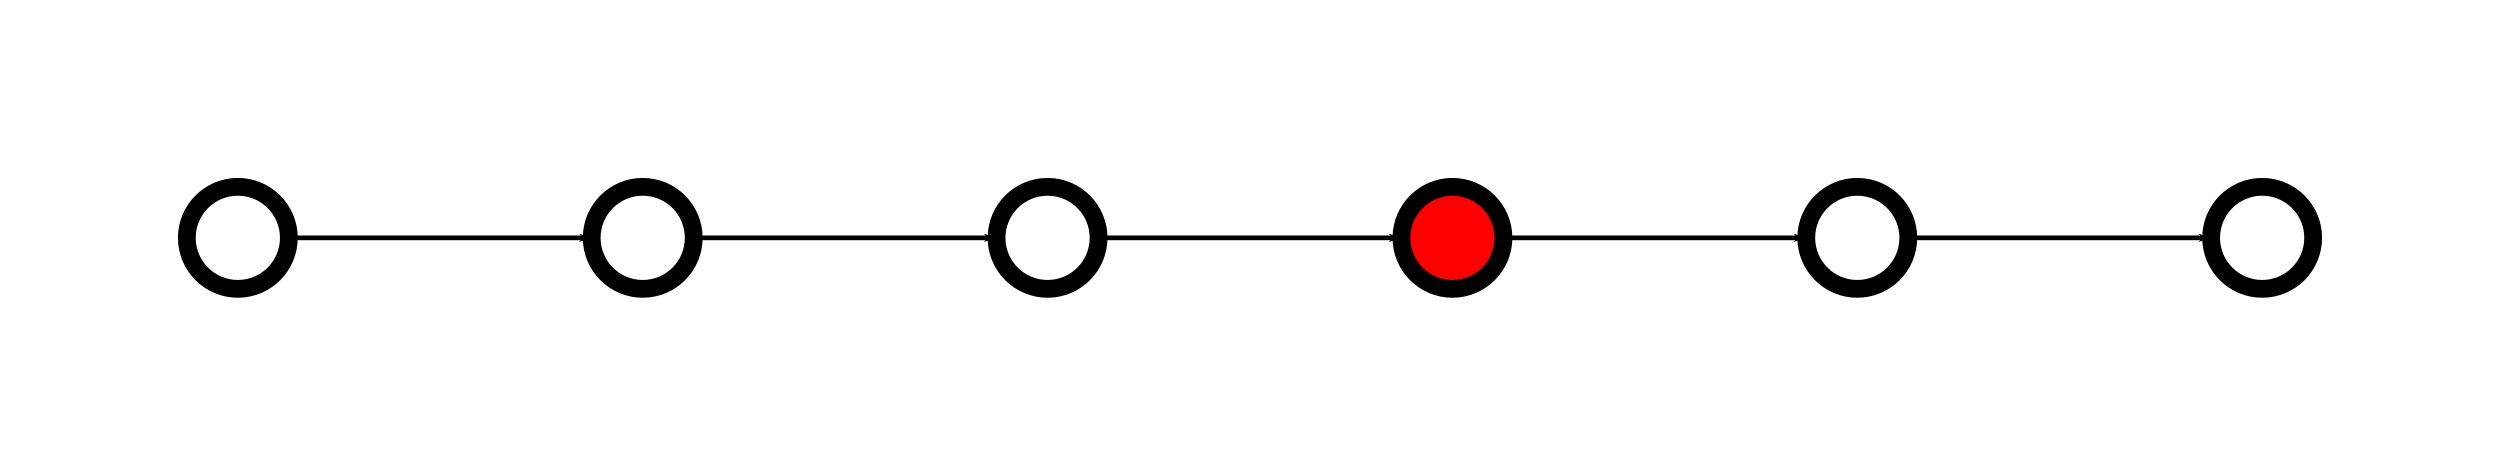 <?xml version="1.0" encoding="UTF-8" standalone="no"?>
<!-- Created with Inkscape (http://www.inkscape.org/) -->

<svg
   xmlns:dc="http://purl.org/dc/elements/1.1/"
   xmlns:cc="http://creativecommons.org/ns#"
   xmlns:rdf="http://www.w3.org/1999/02/22-rdf-syntax-ns#"
   xmlns:svg="http://www.w3.org/2000/svg"
   xmlns="http://www.w3.org/2000/svg"
   xmlns:sodipodi="http://sodipodi.sourceforge.net/DTD/sodipodi-0.dtd"
   xmlns:inkscape="http://www.inkscape.org/namespaces/inkscape"
   width="140.502mm"
   height="26.733mm"
   viewBox="0 0 140.502 26.733"
   version="1.1"
   id="svg8"
   inkscape:version="0.92.3 (2405546, 2018-03-11)"
   sodipodi:docname="List-1.svg">
  <defs
     id="defs2">
    <marker
       inkscape:stockid="Arrow1Lend"
       orient="auto"
       refY="0"
       refX="0"
       id="marker1315"
       style="overflow:visible"
       inkscape:isstock="true">
      <path
         id="path1313"
         d="M 0,0 5,-5 -12.5,0 5,5 Z"
         style="fill:#000000;fill-opacity:1;fill-rule:evenodd;stroke:#000000;stroke-width:1pt;stroke-opacity:1"
         transform="matrix(-0.8,0,0,-0.8,-10,0)"
         inkscape:connector-curvature="0" />
    </marker>
    <marker
       inkscape:isstock="true"
       style="overflow:visible"
       id="marker1269"
       refX="0"
       refY="0"
       orient="auto"
       inkscape:stockid="Arrow1Lend"
       inkscape:collect="always">
      <path
         transform="matrix(-0.8,0,0,-0.8,-10,0)"
         style="fill:#000000;fill-opacity:1;fill-rule:evenodd;stroke:#000000;stroke-width:1pt;stroke-opacity:1"
         d="M 0,0 5,-5 -12.5,0 5,5 Z"
         id="path1267"
         inkscape:connector-curvature="0" />
    </marker>
    <marker
       inkscape:stockid="Arrow1Lend"
       orient="auto"
       refY="0"
       refX="0"
       id="marker1229"
       style="overflow:visible"
       inkscape:isstock="true">
      <path
         id="path1227"
         d="M 0,0 5,-5 -12.5,0 5,5 Z"
         style="fill:#000000;fill-opacity:1;fill-rule:evenodd;stroke:#000000;stroke-width:1pt;stroke-opacity:1"
         transform="matrix(-0.8,0,0,-0.8,-10,0)"
         inkscape:connector-curvature="0" />
    </marker>
    <marker
       inkscape:stockid="Arrow1Lend"
       orient="auto"
       refY="0"
       refX="0"
       id="marker1201"
       style="overflow:visible"
       inkscape:isstock="true"
       inkscape:collect="always">
      <path
         id="path1199"
         d="M 0,0 5,-5 -12.5,0 5,5 Z"
         style="fill:#000000;fill-opacity:1;fill-rule:evenodd;stroke:#000000;stroke-width:1pt;stroke-opacity:1"
         transform="matrix(-0.8,0,0,-0.8,-10,0)"
         inkscape:connector-curvature="0" />
    </marker>
    <marker
       inkscape:stockid="Arrow1Lend"
       orient="auto"
       refY="0"
       refX="0"
       id="Arrow1Lend"
       style="overflow:visible"
       inkscape:isstock="true">
      <path
         id="path920"
         d="M 0,0 5,-5 -12.5,0 5,5 Z"
         style="fill:#000000;fill-opacity:1;fill-rule:evenodd;stroke:#000000;stroke-width:1pt;stroke-opacity:1"
         transform="matrix(-0.8,0,0,-0.8,-10,0)"
         inkscape:connector-curvature="0" />
    </marker>
  </defs>
  <sodipodi:namedview
     id="base"
     pagecolor="#ffffff"
     bordercolor="#666666"
     borderopacity="1.0"
     inkscape:pageopacity="0.0"
     inkscape:pageshadow="2"
     inkscape:zoom="2.6948302"
     inkscape:cx="230.49415"
     inkscape:cy="45.881414"
     inkscape:document-units="mm"
     inkscape:current-layer="layer1"
     showgrid="false"
     fit-margin-top="10"
     fit-margin-left="10"
     fit-margin-right="10"
     fit-margin-bottom="10"
     inkscape:window-width="3440"
     inkscape:window-height="1377"
     inkscape:window-x="-8"
     inkscape:window-y="-8"
     inkscape:window-maximized="1" />
  <g
     inkscape:label="Layer 1"
     inkscape:groupmode="layer"
     id="layer1"
     transform="translate(-12.774,-81.133)">
    <circle
       style="fill:#ffffff;stroke:#000000;stroke-width:1;stroke-miterlimit:10;stroke-dasharray:none;stroke-opacity:1"
       id="path815"
       cx="26.141"
       cy="94.5"
       r="2.867" />
    <circle
       style="fill:#ffffff;stroke:#000000;stroke-width:1;stroke-miterlimit:10;stroke-dasharray:none;stroke-opacity:1"
       id="path815-6"
       cx="48.895"
       cy="94.5"
       r="2.867" />
    <circle
       style="fill:#ffffff;stroke:#000000;stroke-width:1;stroke-miterlimit:10;stroke-dasharray:none;stroke-opacity:1"
       id="path815-6-7"
       cx="71.648"
       cy="94.5"
       r="2.867" />
    <circle
       style="fill:#ff0000;stroke:#000000;stroke-width:1;stroke-miterlimit:10;stroke-dasharray:none;stroke-opacity:1"
       id="path815-6-7-2"
       cx="94.402"
       cy="94.5"
       r="2.867" />
    <circle
       style="fill:#ffffff;stroke:#000000;stroke-width:1;stroke-miterlimit:10;stroke-dasharray:none;stroke-opacity:1"
       id="path815-6-7-2-8"
       cx="117.155"
       cy="94.5"
       r="2.867" />
    <circle
       style="fill:#ffffff;stroke:#000000;stroke-width:1;stroke-miterlimit:10;stroke-dasharray:none;stroke-opacity:1"
       id="path815-6-7-6"
       cx="139.909"
       cy="94.5"
       r="2.867" />
    <path
       style="fill:none;fill-rule:evenodd;stroke:#000000;stroke-width:0.265;stroke-linecap:butt;stroke-linejoin:miter;stroke-miterlimit:4;stroke-dasharray:none;stroke-opacity:1;marker-end:url(#Arrow1Lend)"
       d="M 29.008,94.5 H 46.028"
       id="path907"
       inkscape:connector-type="polyline"
       inkscape:connector-curvature="0"
       inkscape:connection-start="#path815"
       inkscape:connection-end="#path815-6" />
    <path
       style="fill:none;fill-rule:evenodd;stroke:#000000;stroke-width:0.265px;stroke-linecap:butt;stroke-linejoin:miter;stroke-opacity:1;marker-end:url(#marker1201)"
       d="M 51.761,94.5 H 68.781"
       id="path909"
       inkscape:connector-type="polyline"
       inkscape:connector-curvature="0"
       inkscape:connection-start="#path815-6"
       inkscape:connection-end="#path815-6-7" />
    <path
       style="fill:none;fill-rule:evenodd;stroke:#000000;stroke-width:0.265px;stroke-linecap:butt;stroke-linejoin:miter;stroke-opacity:1;marker-end:url(#marker1229)"
       d="m 74.515,94.5 h 17.02"
       id="path911"
       inkscape:connector-type="polyline"
       inkscape:connector-curvature="0"
       inkscape:connection-start="#path815-6-7"
       inkscape:connection-end="#path815-6-7-2" />
    <path
       style="fill:none;fill-rule:evenodd;stroke:#000000;stroke-width:0.265px;stroke-linecap:butt;stroke-linejoin:miter;stroke-opacity:1;marker-end:url(#marker1269)"
       d="M 97.269,94.5 H 114.289"
       id="path913"
       inkscape:connector-type="polyline"
       inkscape:connector-curvature="0"
       inkscape:connection-start="#path815-6-7-2"
       inkscape:connection-end="#path815-6-7-2-8" />
    <path
       style="fill:none;fill-rule:evenodd;stroke:#000000;stroke-width:0.265px;stroke-linecap:butt;stroke-linejoin:miter;stroke-opacity:1;marker-end:url(#marker1315)"
       d="m 120.022,94.5 h 17.02"
       id="path915"
       inkscape:connector-type="polyline"
       inkscape:connector-curvature="0"
       inkscape:connection-start="#path815-6-7-2-8"
       inkscape:connection-end="#path815-6-7-6" />
  </g>
</svg>
